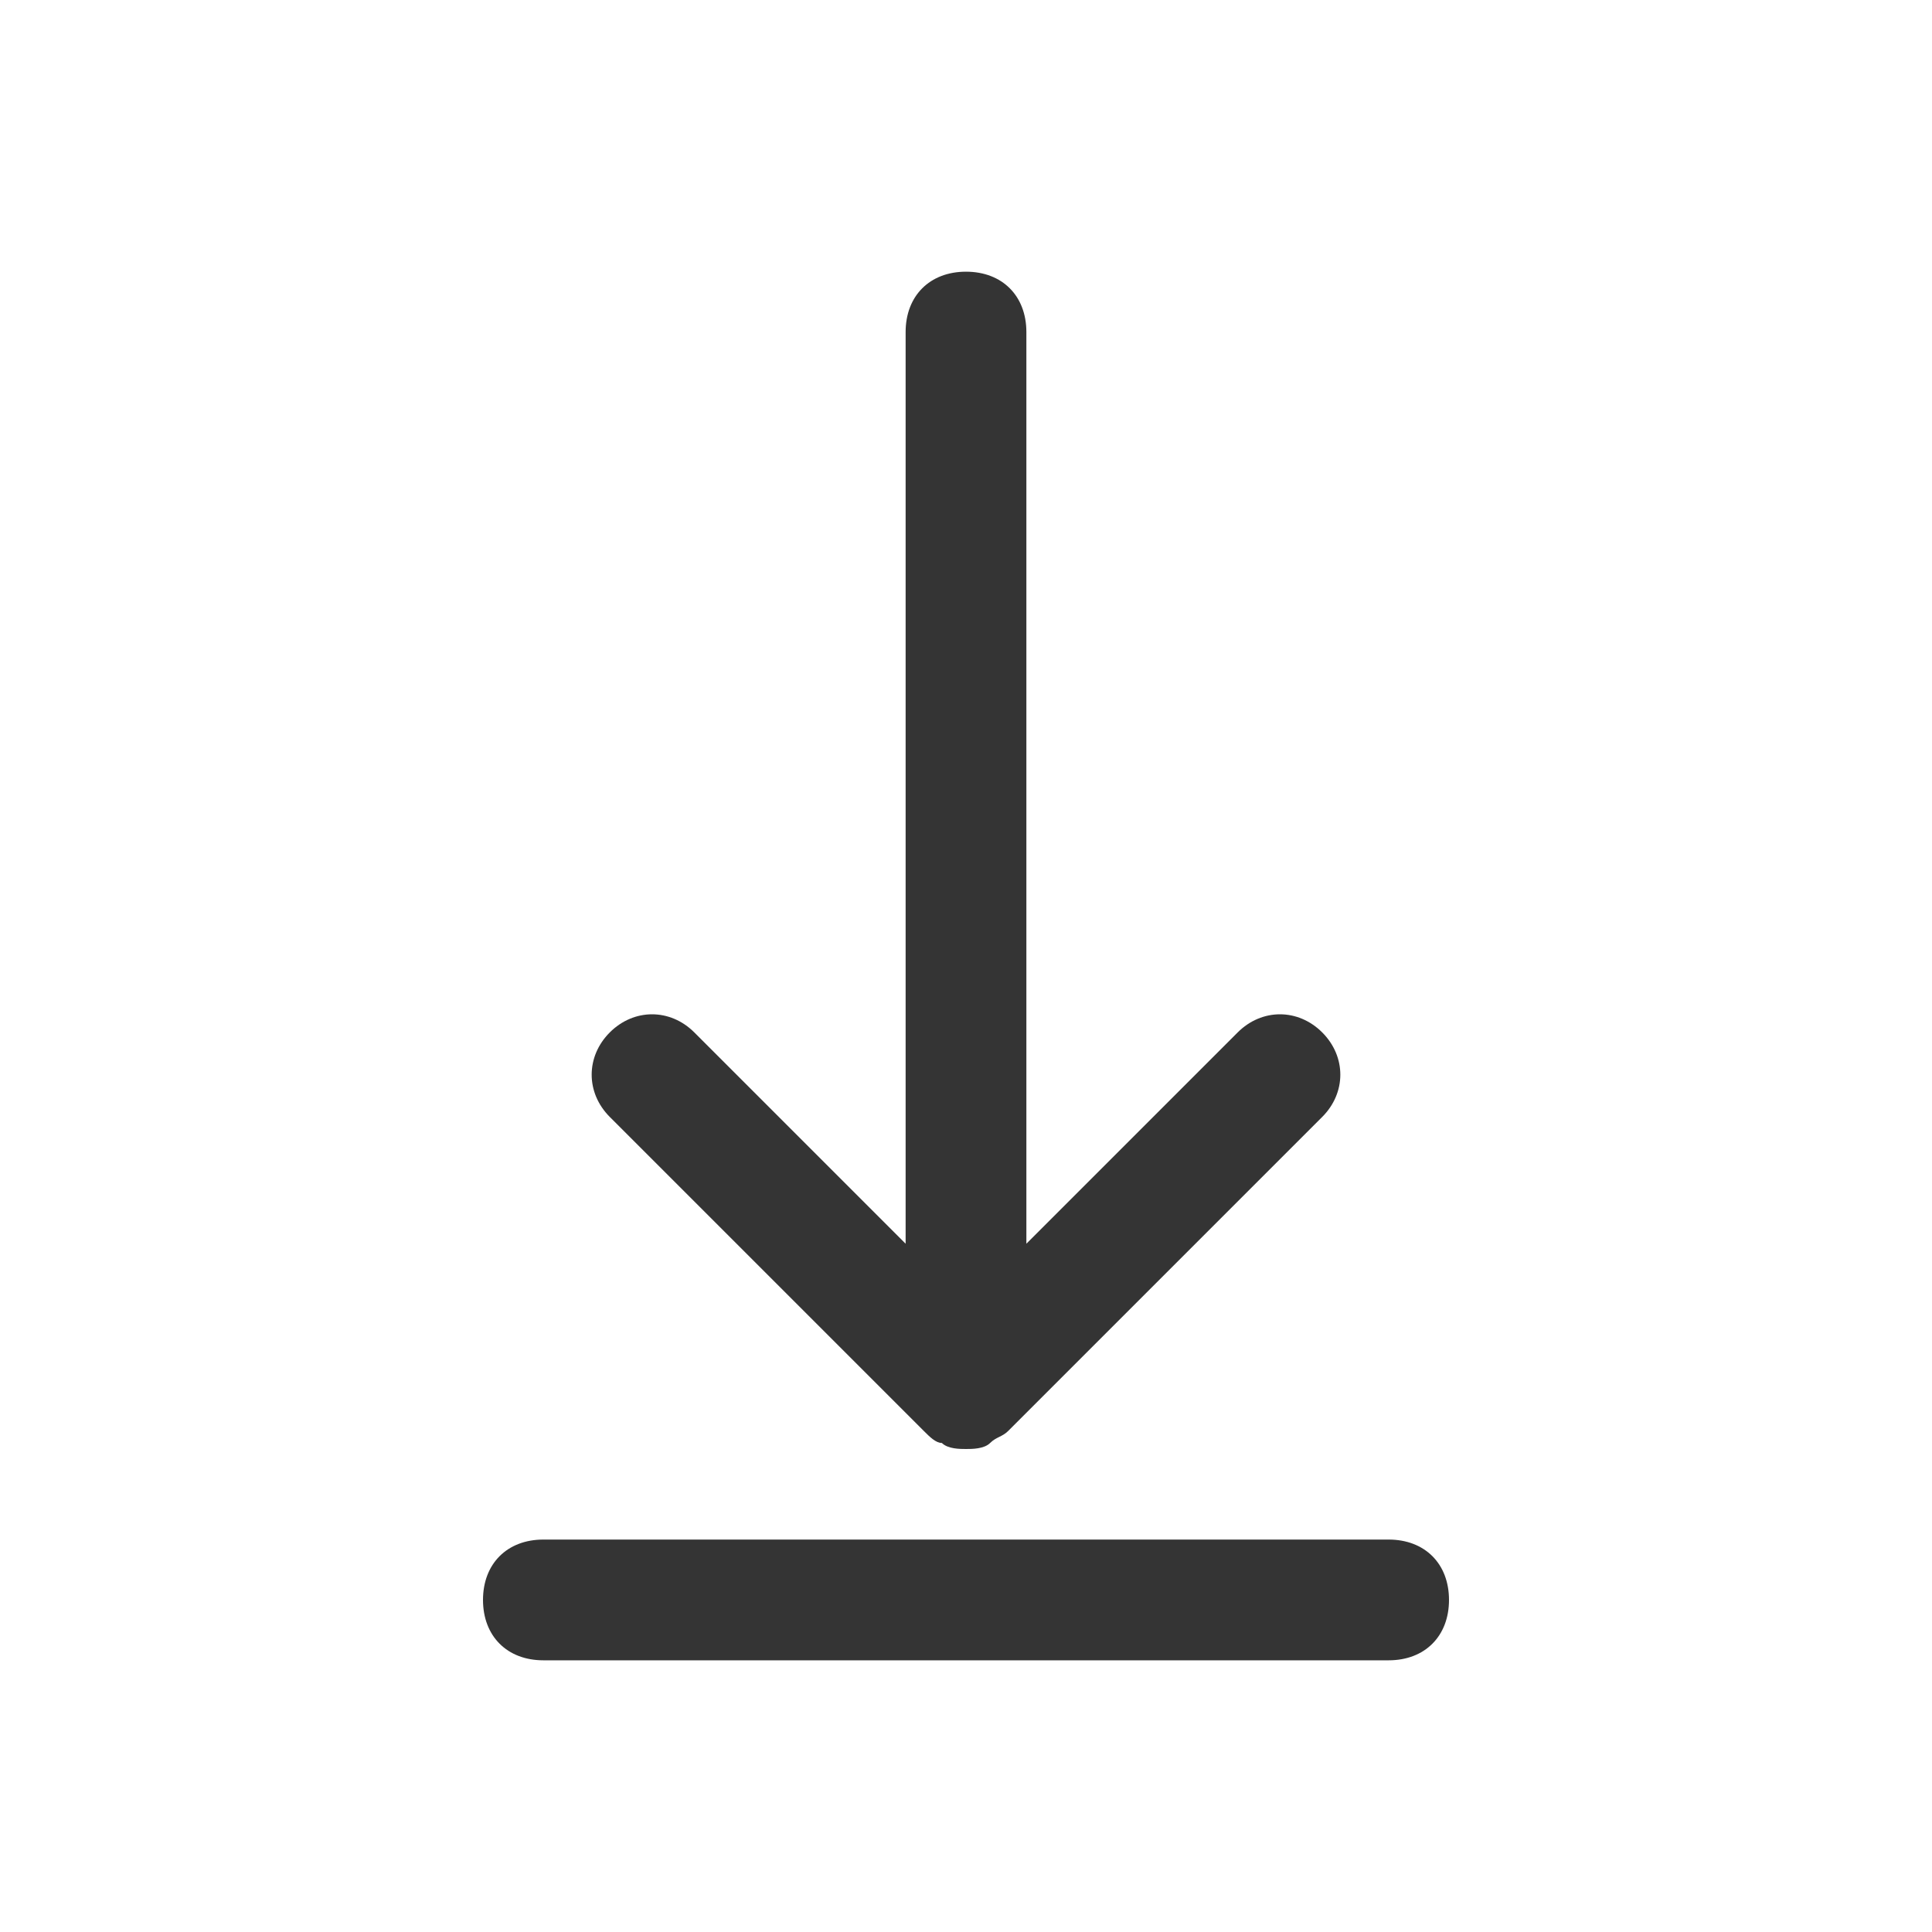 <svg width="32" height="32" viewBox="0 0 32 32" fill="none" xmlns="http://www.w3.org/2000/svg">
<path d="M23 25.5H9C8.4 25.5 8 25.9 8 26.5C8 27.1 8.4 27.5 9 27.5H23C23.6 27.5 24 27.1 24 26.5C24 25.9 23.6 25.5 23 25.5Z" fill="#343434"/>
<path d="M15.3 23.7C15.4 23.8 15.5 23.9 15.6 23.9C15.7 24 15.9 24 16 24C16.1 24 16.3 24 16.4 23.9C16.5 23.8 16.6 23.8 16.7 23.7L21.9 18.5C22.3 18.1 22.3 17.5 21.9 17.1C21.5 16.7 20.9 16.7 20.5 17.1L17 20.6V5.5C17 4.9 16.6 4.5 16 4.5C15.4 4.5 15 4.9 15 5.5V20.6L11.5 17.1C11.1 16.7 10.5 16.7 10.1 17.1C9.7 17.5 9.7 18.1 10.1 18.5L15.3 23.7Z" fill="#343434"/>
</svg>
